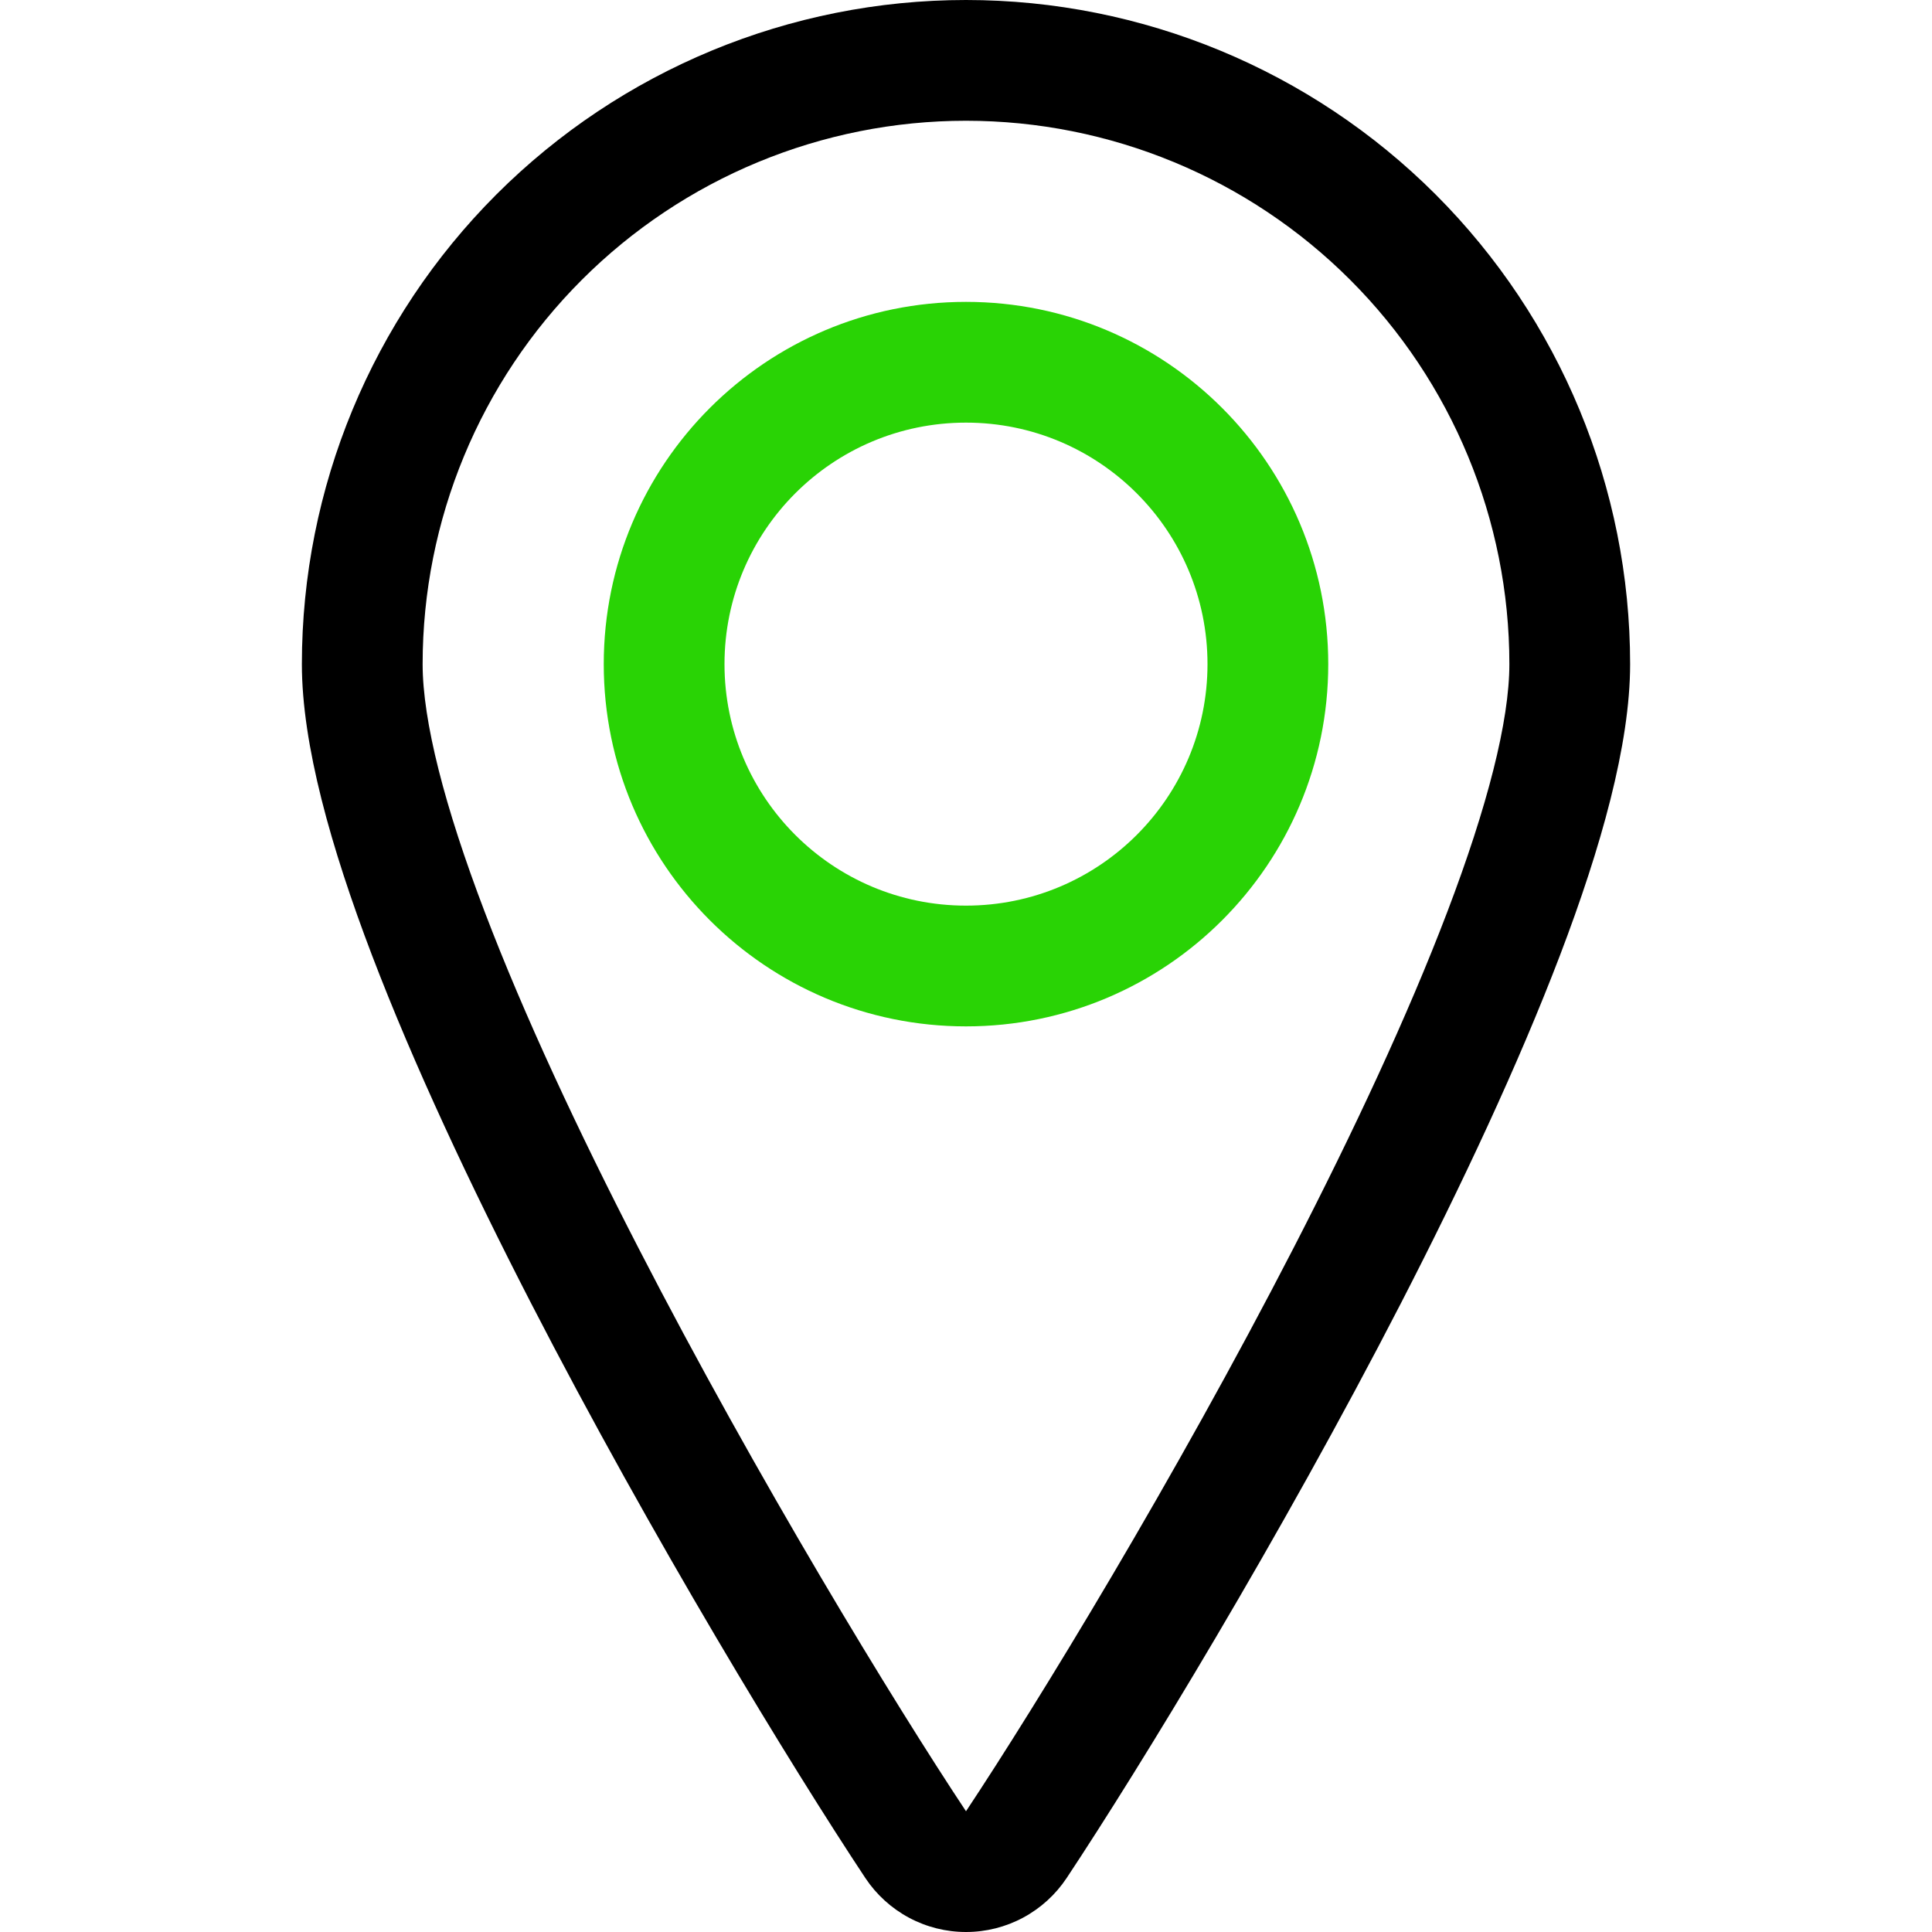 <svg width="24" height="24" viewBox="0 0 24 24" fill="none" xmlns="http://www.w3.org/2000/svg">
<g clip-path="url(#clip0)">
<path fill-rule="evenodd" clip-rule="evenodd" d="M12 5.25C10.343 5.25 9 6.593 9 8.25C9 9.907 10.343 11.25 12 11.25C13.657 11.25 15 9.907 15 8.25C15 6.593 13.657 5.25 12 5.25ZM7.5 8.25C7.5 5.765 9.515 3.75 12 3.75C14.485 3.75 16.5 5.765 16.5 8.25C16.5 10.735 14.485 12.75 12 12.75C9.515 12.75 7.5 10.735 7.5 8.25Z" fill="#29D305"/>
<path fill-rule="evenodd" clip-rule="evenodd" d="M12 1.5C10.21 1.5 8.493 2.211 7.227 3.477C5.961 4.743 5.25 6.46 5.25 8.25C5.25 8.956 5.523 10.021 6.022 11.33C6.512 12.617 7.189 14.062 7.929 15.499C9.409 18.373 11.113 21.164 12 22.5L11.375 22.915L12 22.5L12.625 22.915L12 22.5C12.887 21.164 14.591 18.373 16.071 15.499C16.811 14.062 17.488 12.617 17.978 11.33C18.477 10.021 18.75 8.956 18.75 8.25C18.75 6.46 18.039 4.743 16.773 3.477C15.507 2.211 13.79 1.5 12 1.5ZM12 0C9.812 0 7.714 0.869 6.166 2.416C4.619 3.964 3.75 6.062 3.75 8.25C3.75 9.247 4.111 10.528 4.62 11.864C5.138 13.222 5.842 14.722 6.595 16.185C8.103 19.113 9.836 21.951 10.75 23.33C10.887 23.536 11.073 23.705 11.291 23.822C11.509 23.939 11.752 24 12 24C12.248 24 12.491 23.939 12.709 23.822C12.927 23.705 13.113 23.536 13.25 23.33C14.164 21.951 15.897 19.113 17.405 16.185C18.158 14.722 18.862 13.222 19.38 11.864C19.889 10.528 20.25 9.247 20.25 8.25C20.25 6.062 19.381 3.964 17.834 2.416C16.287 0.869 14.188 0 12 0Z" fill="black"/>
</g>
<defs>
<clipPath id="clip0">
<rect width="24" height="24" fill="white"/>
</clipPath>
</defs>
</svg>
